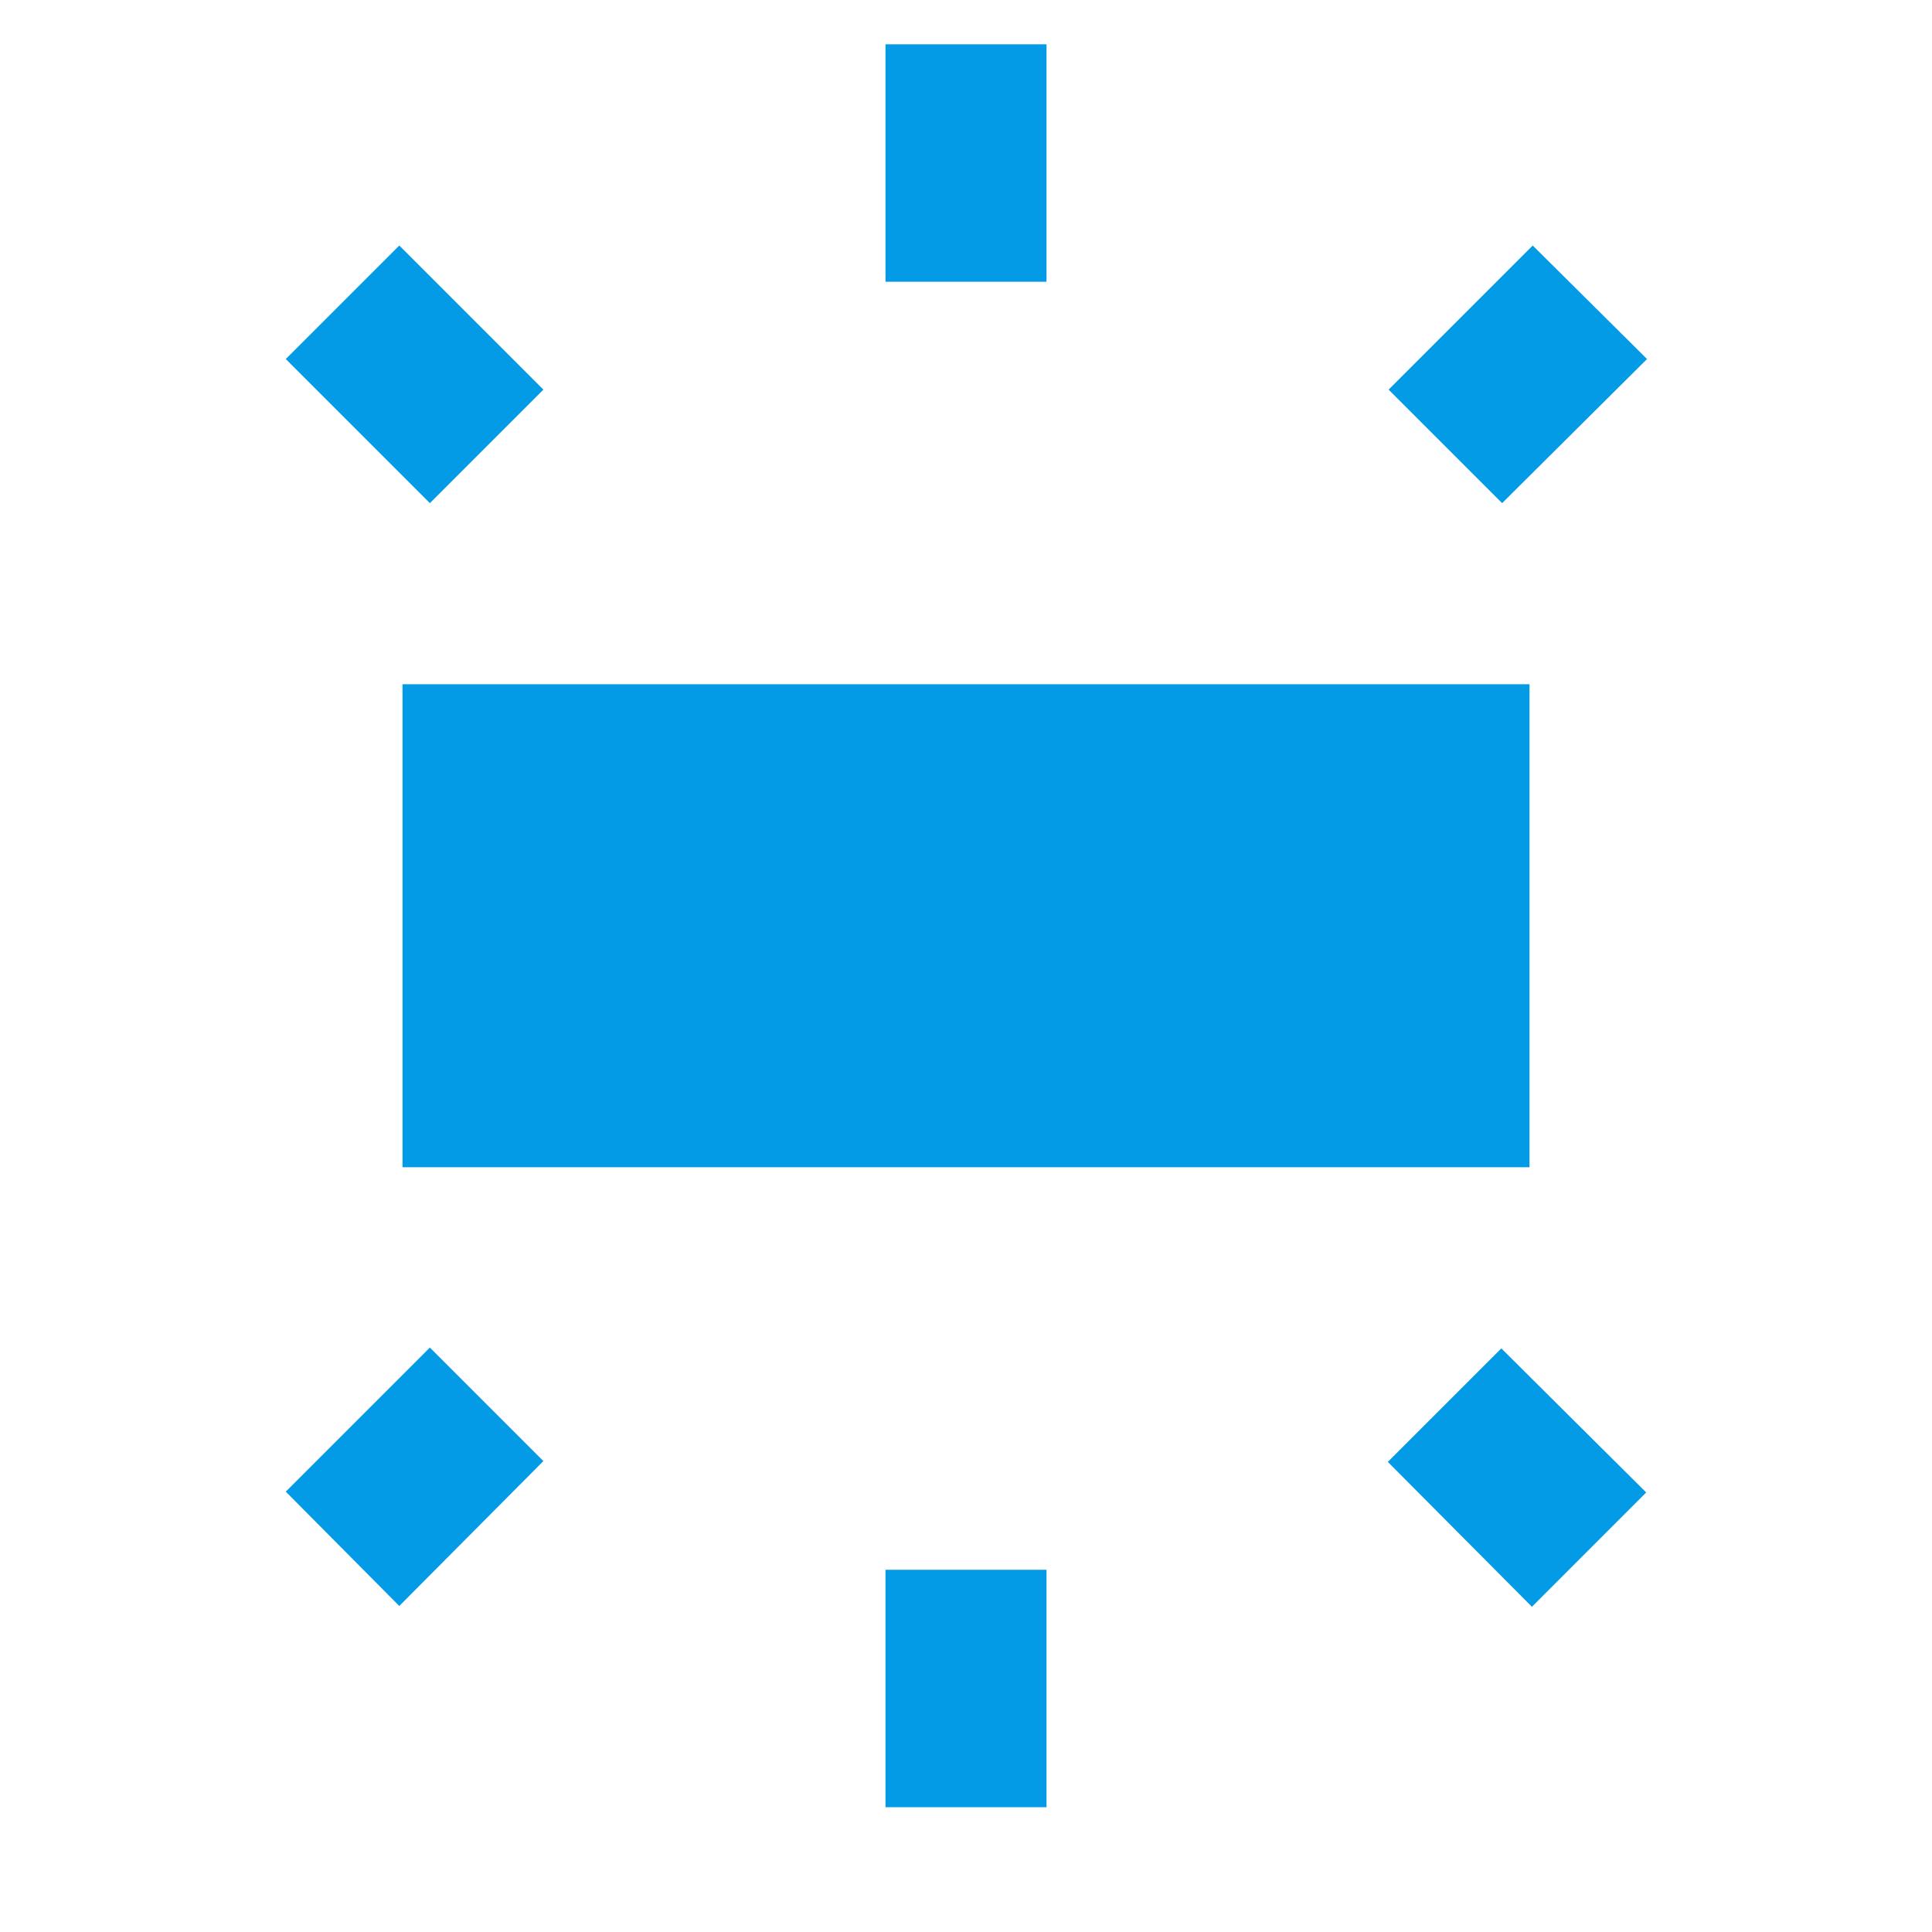 <svg version="1.1" xmlns="http://www.w3.org/2000/svg" xmlns:xlink="http://www.w3.org/1999/xlink" viewBox="0,0,1024,1024">
	<!-- Color names: teamapps-color-1 -->
	<desc>wb_iridescent icon - Licensed under Apache License v2.0 (http://www.apache.org/licenses/LICENSE-2.0) - Created with Iconfu.com - Derivative work of Material icons (Copyright Google Inc.)</desc>
	<g fill="none" fill-rule="nonzero" style="mix-blend-mode: normal">
		<g color="#039be5" class="teamapps-color-1">
			<path d="M213.33,362.67h597.34v256h-597.34zM811.95,851.63l-76.38,-76.8l60.16,-60.16l76.8,76.37zM151.47,790.61l76.37,-76.37l60.16,60.16l-76.37,76.8zM872.96,190.29l-76.8,76.38l-60.16,-60.16l76.37,-76.38zM211.63,130.13l76.37,76.38l-60.16,60.16l-76.37,-76.38zM554.67,23.47v125.86h-85.34v-125.86zM469.33,957.87v-125.87h85.34v125.87z" fill="currentColor"/>
		</g>
	</g>
</svg>